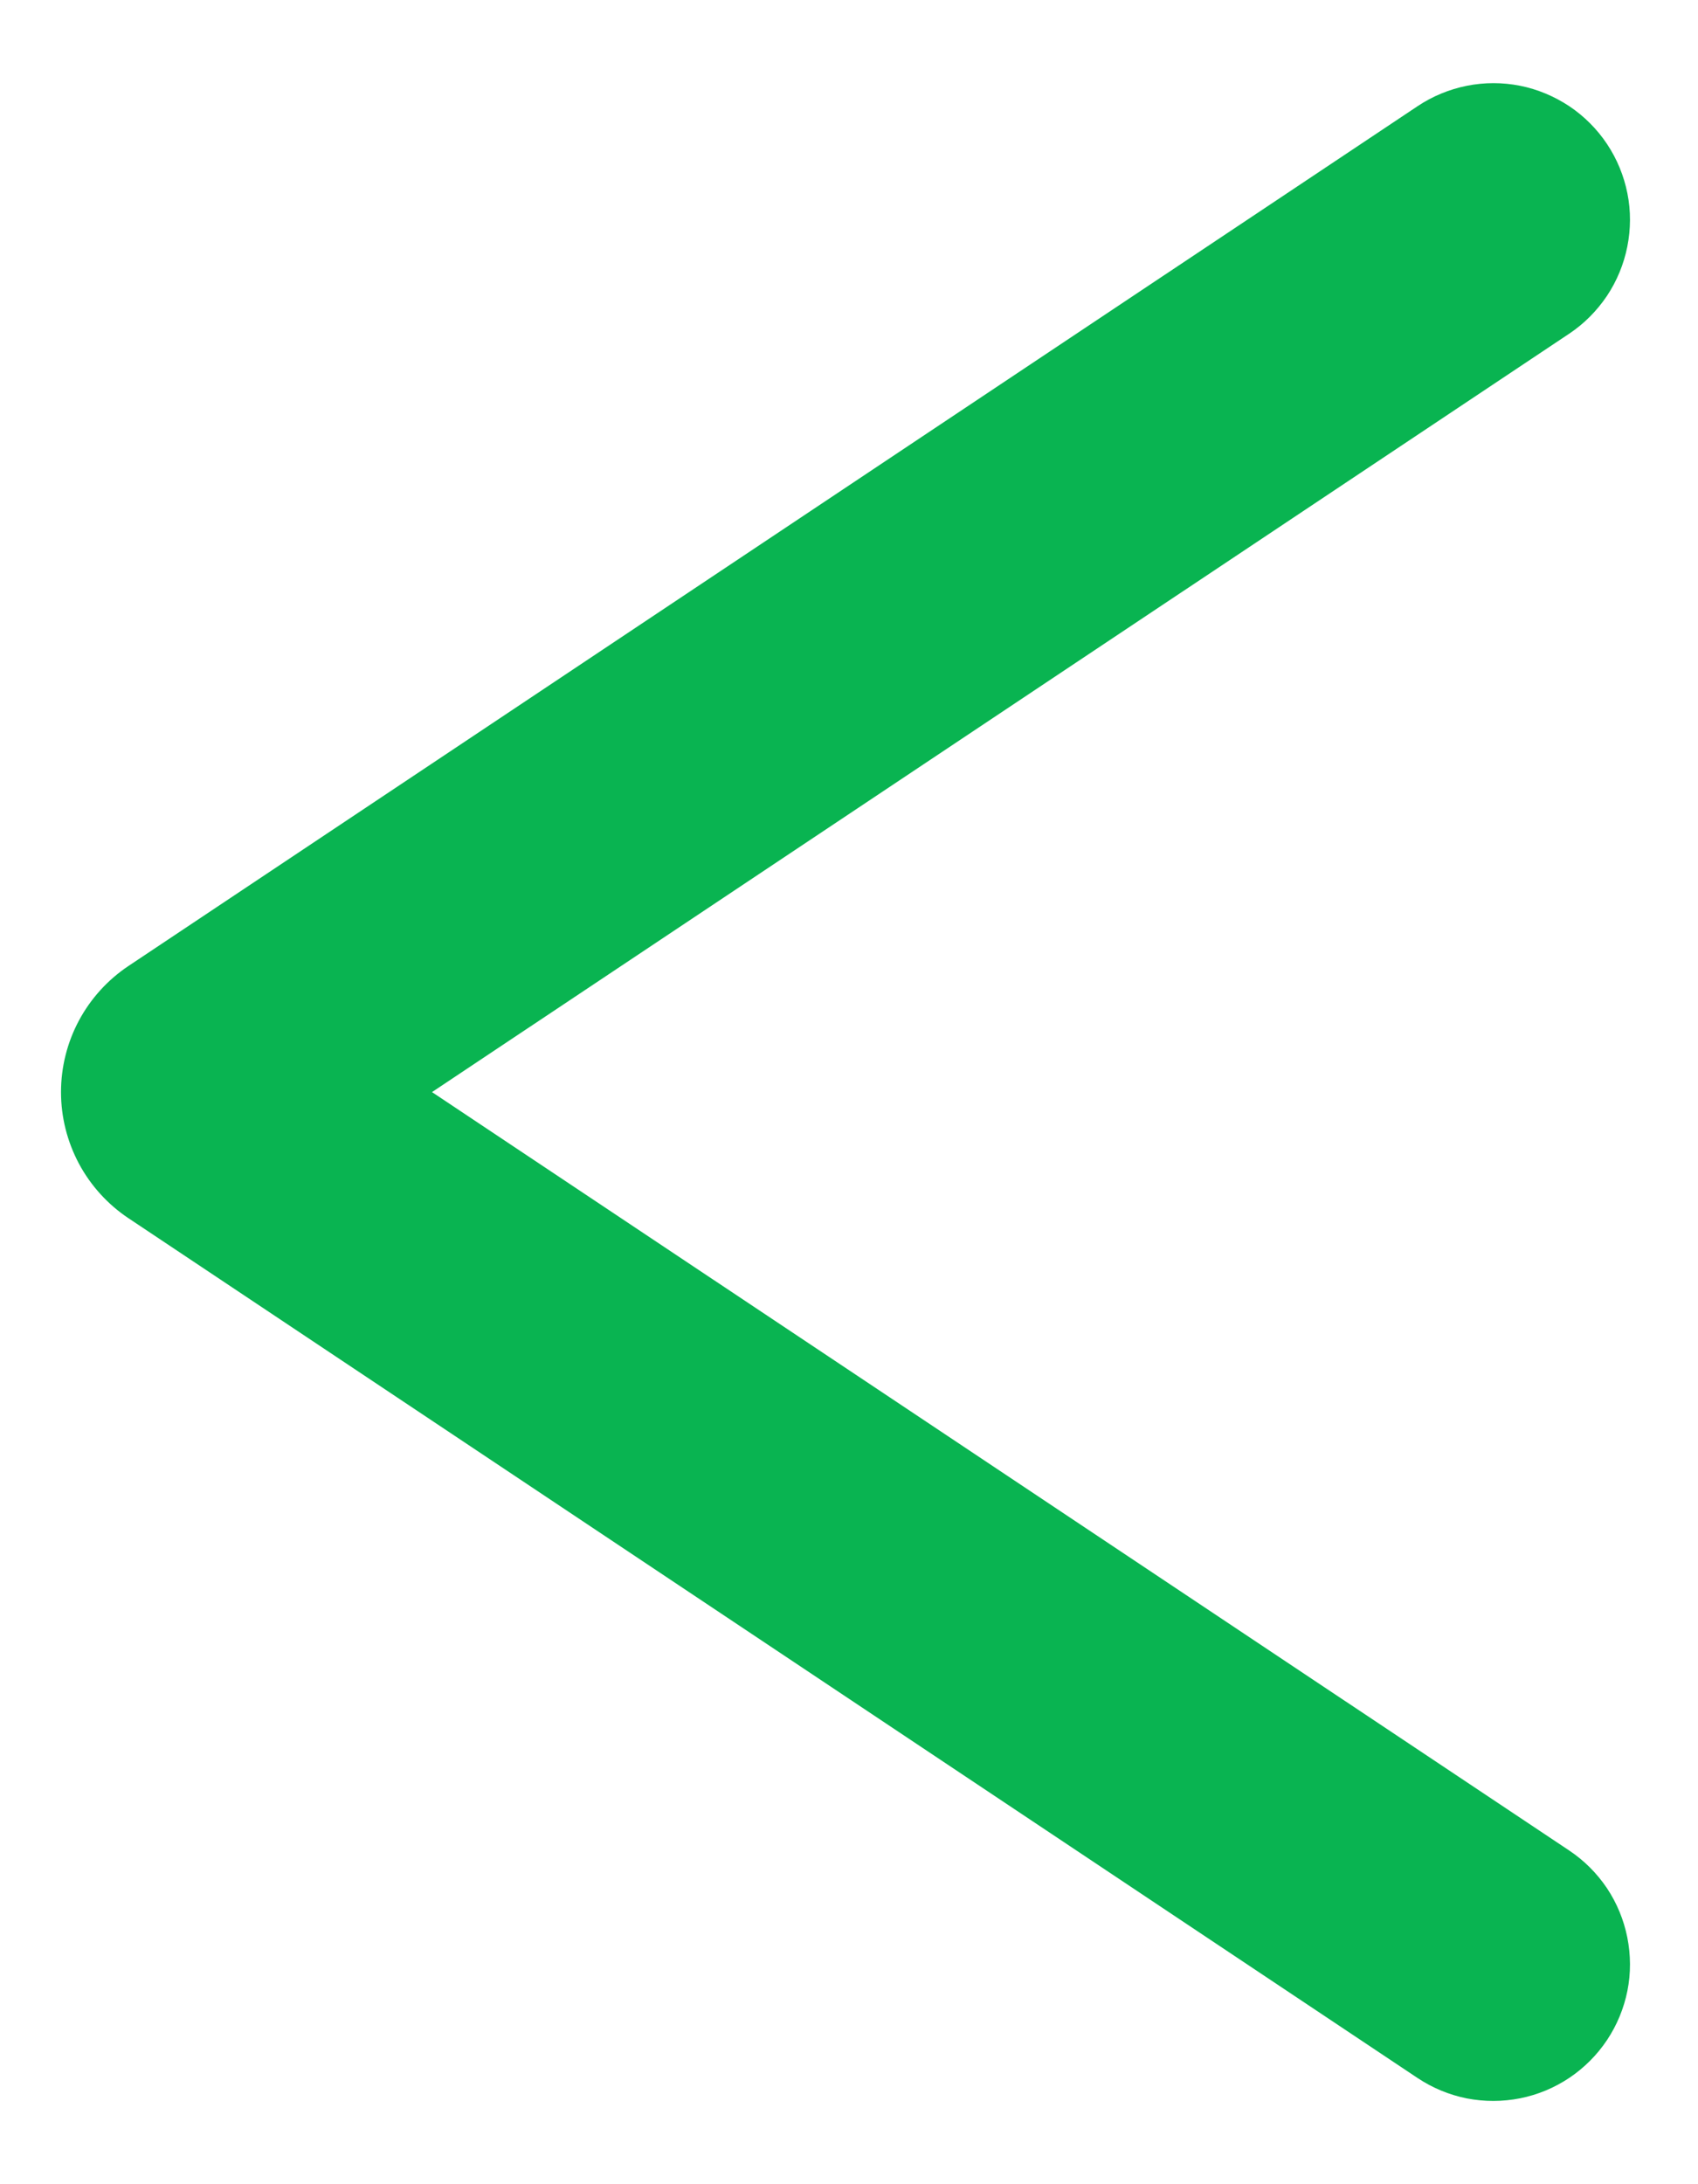 <svg width="14" height="18" viewBox="0 0 14 18" fill="none" xmlns="http://www.w3.org/2000/svg">
<path fill-rule="evenodd" clip-rule="evenodd" d="M12.938 15.25L3.562 9L12.938 2.75C13.061 2.668 13.166 2.562 13.249 2.439C13.331 2.316 13.388 2.178 13.417 2.033C13.446 1.888 13.447 1.739 13.418 1.594C13.389 1.448 13.332 1.31 13.25 1.187C13.168 1.064 13.062 0.958 12.94 0.876C12.816 0.794 12.679 0.736 12.534 0.707C12.388 0.678 12.239 0.678 12.094 0.707C11.949 0.736 11.811 0.793 11.688 0.875L1.06 7.96C0.889 8.074 0.748 8.229 0.651 8.41C0.554 8.591 0.503 8.794 0.503 9C0.503 9.206 0.554 9.408 0.651 9.59C0.748 9.771 0.889 9.926 1.06 10.04L11.688 17.125C11.811 17.207 11.949 17.264 12.094 17.293C12.239 17.321 12.388 17.321 12.534 17.292C12.679 17.263 12.816 17.206 12.94 17.123C13.062 17.041 13.168 16.935 13.25 16.812C13.332 16.689 13.389 16.551 13.418 16.406C13.447 16.261 13.446 16.111 13.417 15.966C13.388 15.821 13.331 15.683 13.249 15.56C13.166 15.437 13.061 15.332 12.938 15.25Z" fill="#09B451"/>
</svg>
